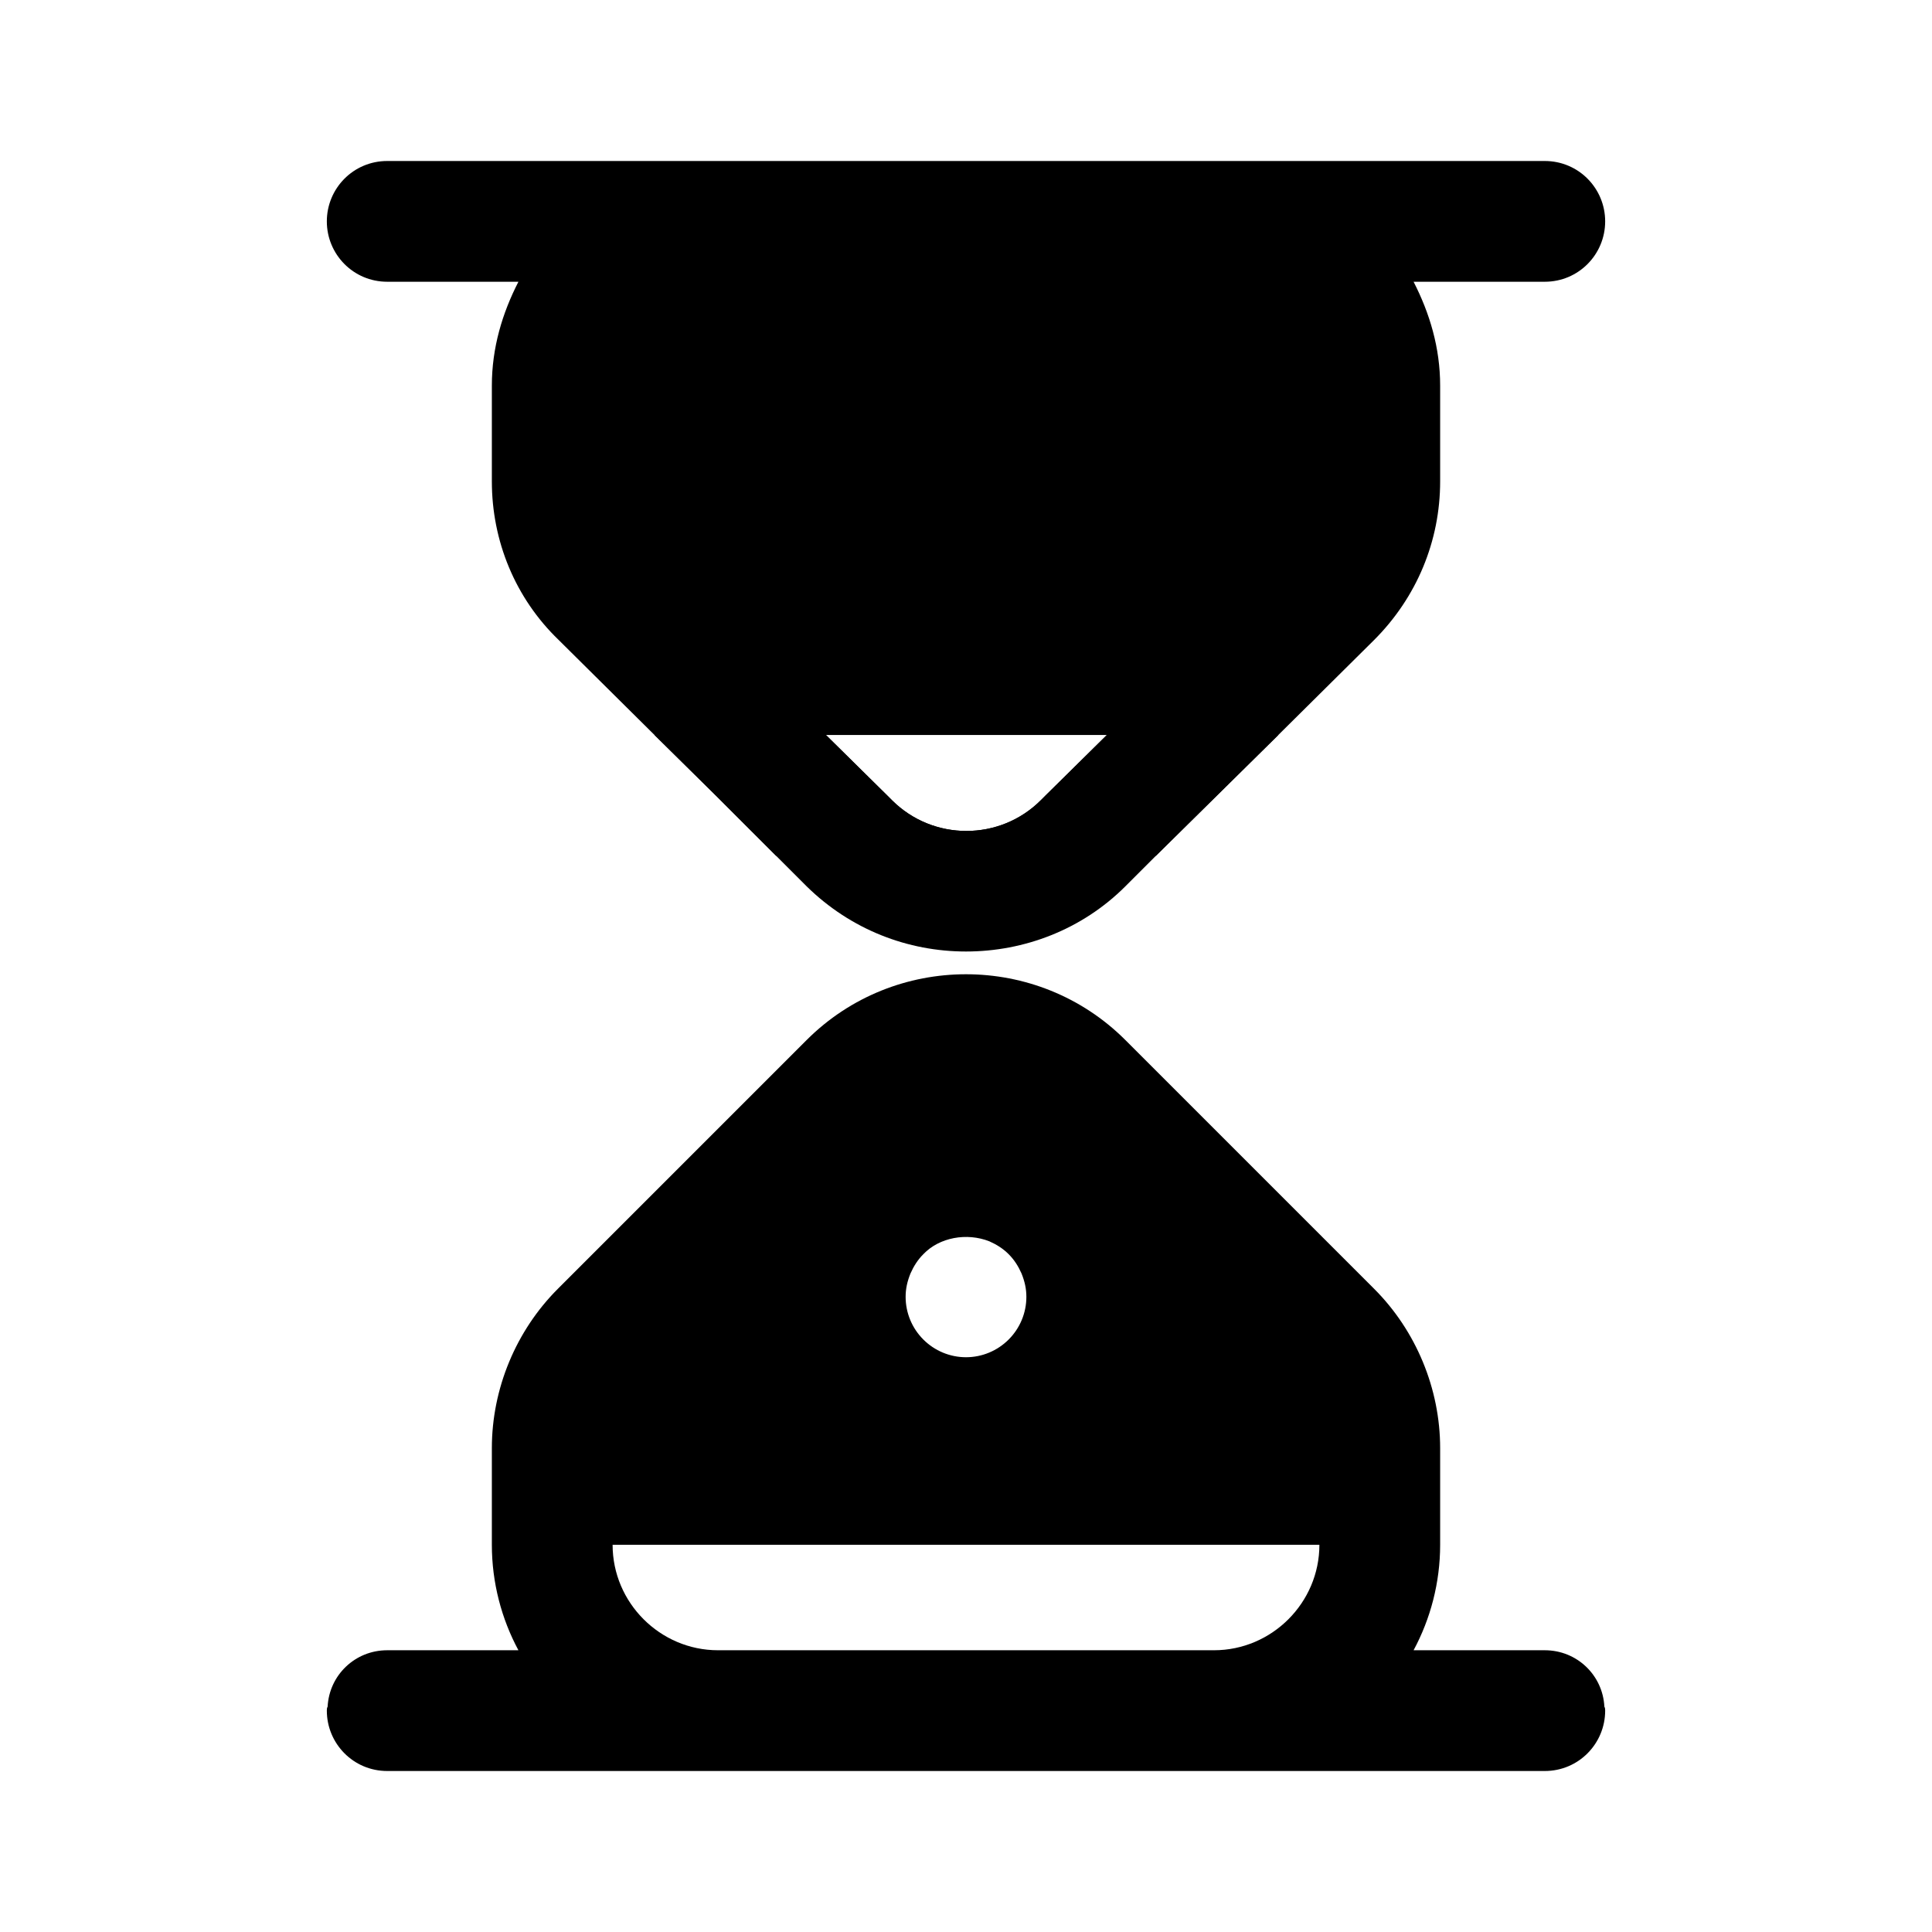 <svg width="24" height="24" viewBox="0 0 24 24" fill="none" xmlns="http://www.w3.org/2000/svg">
<path d="M15.88 9.13L14.36 10.63H9.64L8.89 9.88L8.13 9.13H10.26L11.02 9.88L11.08 9.94C11.59 10.45 12.42 10.45 12.93 9.94L12.99 9.88L13.75 9.13H15.88Z" fill="black"/>
<path d="M19.19 2H4.81C4.39 2 4.06 2.34 4.06 2.75C4.06 3.16 4.39 3.5 4.81 3.5H6.44C6.24 3.89 6.11 4.32 6.11 4.79V5.98C6.11 6.72 6.4 7.43 6.94 7.95L8.13 9.13L8.89 9.88L10.02 11.01C10.57 11.55 11.28 11.82 12 11.82C12.72 11.82 13.44 11.55 13.98 11.01L14.36 10.63L15.88 9.13L17.07 7.95C17.6 7.42 17.89 6.72 17.89 5.98V4.79C17.89 4.32 17.76 3.89 17.56 3.5H19.19C19.61 3.5 19.94 3.16 19.94 2.75C19.94 2.34 19.61 2 19.19 2ZM12.99 9.88L12.93 9.94C12.42 10.45 11.59 10.45 11.08 9.94L11.02 9.88L10.26 9.13H13.75L12.99 9.88Z" fill="black"/>
<path d="M19.93 21.2C19.91 20.81 19.59 20.5 19.19 20.5H17.56C17.77 20.11 17.89 19.66 17.89 19.19V17.99C17.89 17.25 17.59 16.53 17.07 16.01L13.98 12.92C12.89 11.83 11.11 11.83 10.02 12.92L6.93 16.01C6.41 16.53 6.11 17.25 6.11 17.99V19.19C6.11 19.66 6.23 20.11 6.44 20.5H4.81C4.41 20.5 4.09 20.81 4.07 21.2C4.06 21.22 4.06 21.23 4.06 21.25C4.06 21.66 4.39 22 4.81 22H8.92H15.08H19.19C19.61 22 19.94 21.66 19.94 21.25C19.94 21.23 19.94 21.22 19.93 21.2ZM11.31 15.82C11.35 15.73 11.4 15.65 11.47 15.58C11.67 15.37 12.01 15.31 12.29 15.42C12.38 15.46 12.46 15.51 12.53 15.58C12.6 15.65 12.65 15.73 12.69 15.82C12.73 15.92 12.75 16.01 12.75 16.11C12.75 16.31 12.67 16.5 12.53 16.64C12.39 16.78 12.2 16.86 12 16.86C11.8 16.86 11.61 16.78 11.47 16.64C11.33 16.5 11.25 16.31 11.25 16.11C11.25 16.01 11.27 15.92 11.31 15.82ZM8.92 20.5C8.2 20.5 7.61 19.91 7.61 19.19H16.39C16.39 19.91 15.8 20.5 15.08 20.5H8.92Z" fill="black"/>
</svg>
